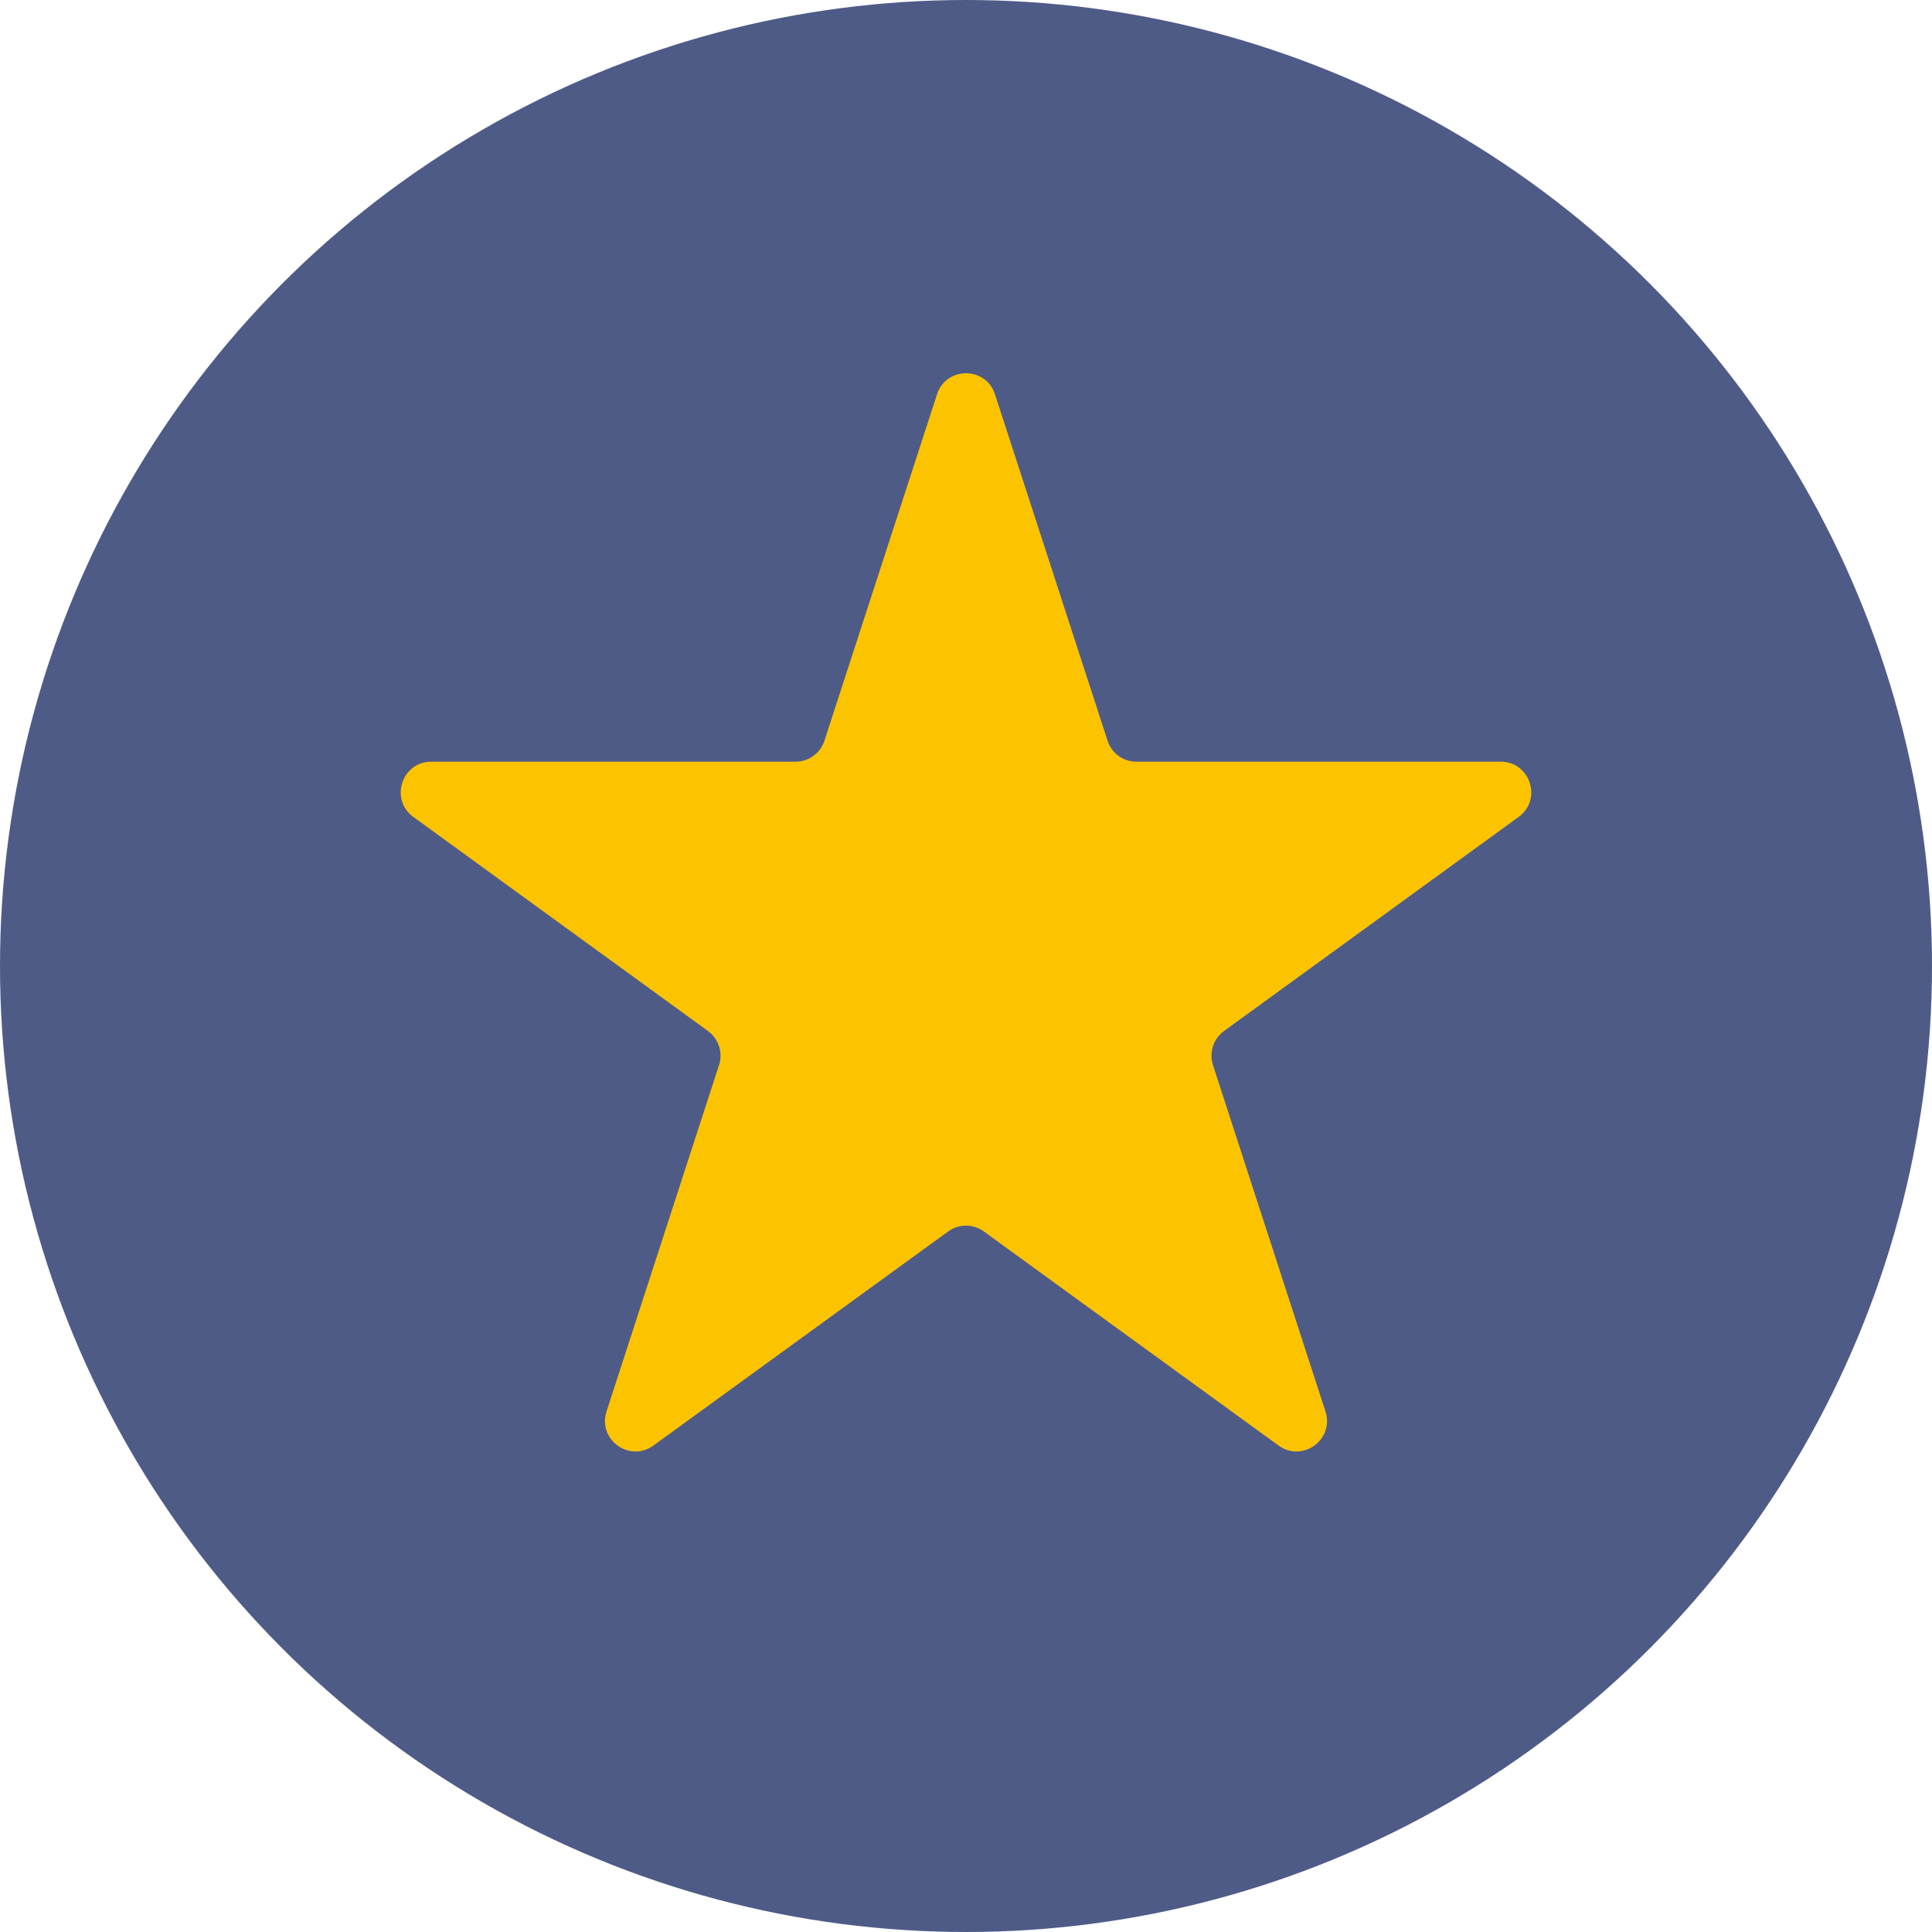 <svg width="19" height="19" viewBox="0 0 19 19" fill="none" xmlns="http://www.w3.org/2000/svg">
<circle cx="9.5" cy="9.5" r="9.5" fill="#4F5B87"/>
<path d="M9.215 3.878C9.304 3.602 9.696 3.602 9.785 3.878L10.892 7.284C10.932 7.408 11.047 7.491 11.177 7.491H14.759C15.049 7.491 15.17 7.863 14.935 8.034L12.038 10.139C11.932 10.216 11.889 10.351 11.929 10.475L13.035 13.88C13.125 14.157 12.809 14.387 12.574 14.216L9.676 12.111C9.571 12.034 9.429 12.034 9.324 12.111L6.426 14.216C6.191 14.387 5.875 14.157 5.965 13.88L7.071 10.475C7.112 10.351 7.068 10.216 6.962 10.139L4.065 8.034C3.83 7.863 3.951 7.491 4.241 7.491H7.823C7.953 7.491 8.068 7.408 8.108 7.284L9.215 3.878Z" fill="#FCC400"/>
</svg>
